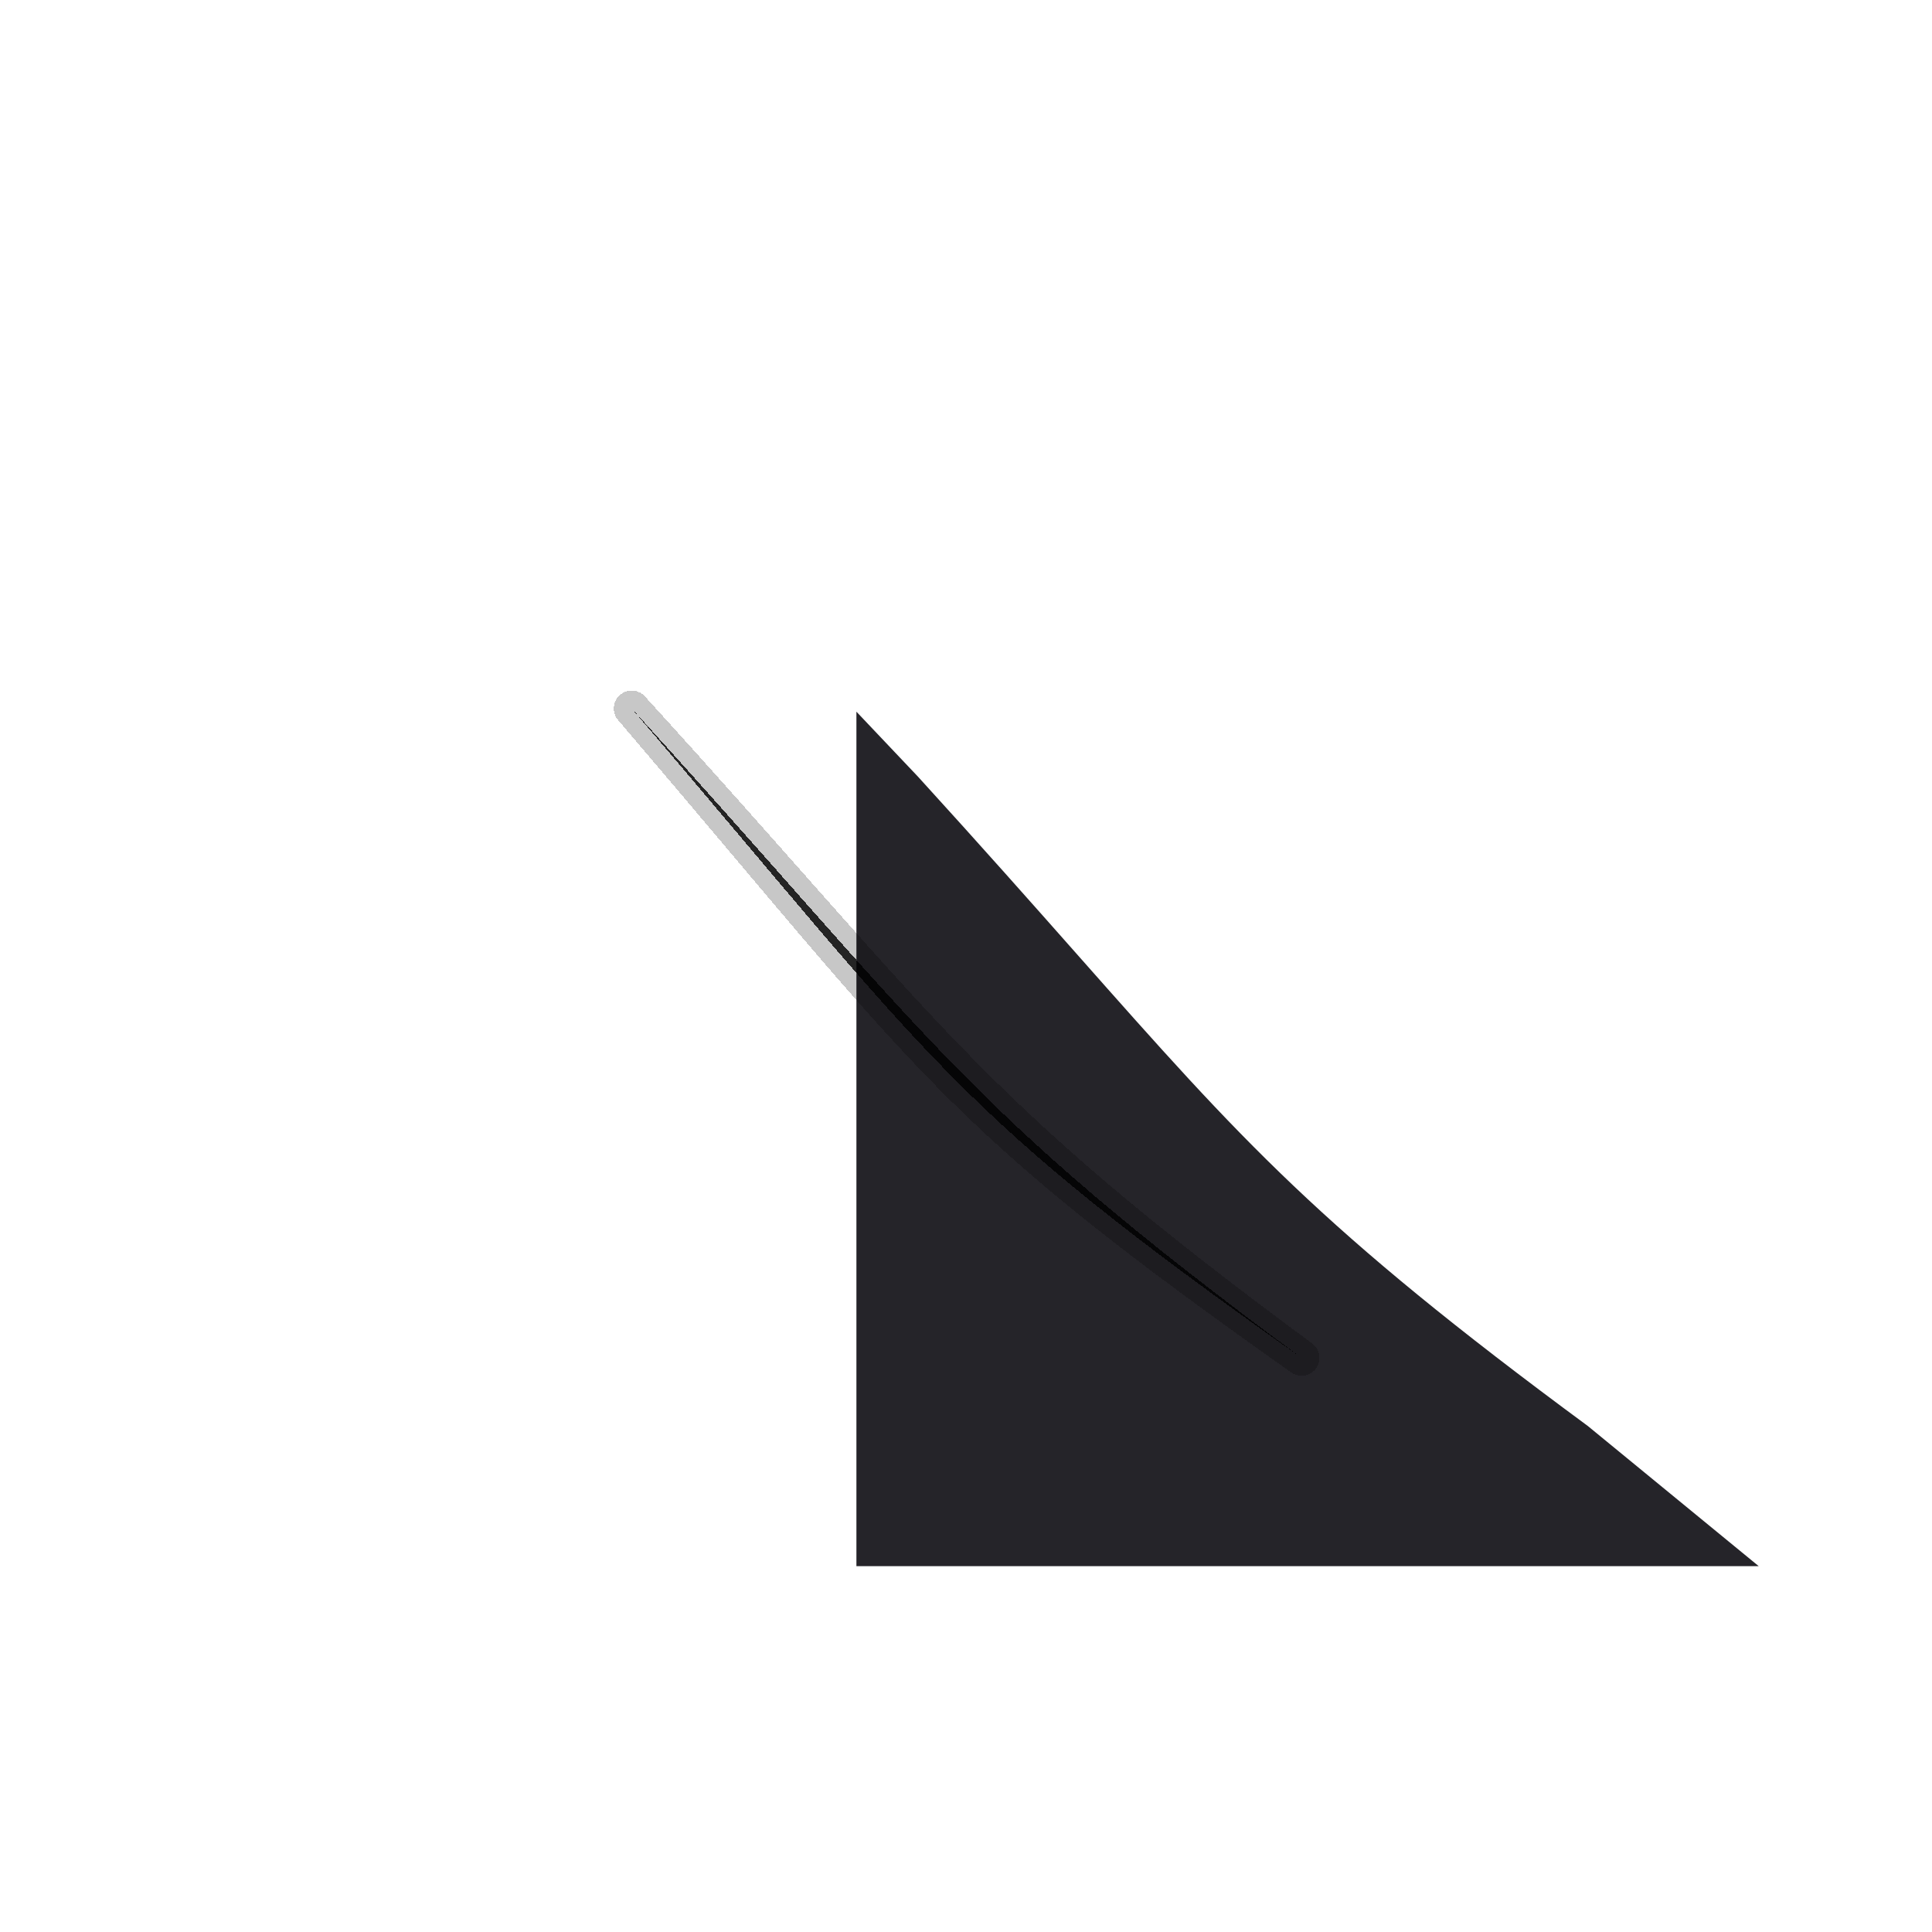 <svg width="54" height="54" viewBox="0 0 54 54" fill="none" xmlns="http://www.w3.org/2000/svg">
<path fill-rule="evenodd" clip-rule="evenodd" d="M25.656 21.706C27.424 23.646 28.856 25.263 30.106 26.676C34.722 31.893 36.871 34.321 44.38 39.857L49.156 43.774H23.937V19.892L25.656 21.706ZM44.38 39.857C44.425 39.89 44.468 39.923 44.511 39.956L44.38 39.857Z" fill="#252429"/>
<g filter="url(#filter0_dd_194_32)">
<path d="M44.38 39.953C34.837 32.917 33.951 30.901 25.656 21.802C34.152 31.745 34.555 33.011 44.38 39.953Z" fill="black" fill-opacity="0.82" shape-rendering="crispEdges"/>
<path d="M44.38 39.953C34.837 32.917 33.951 30.901 25.656 21.802C34.152 31.745 34.555 33.011 44.38 39.953Z" stroke="black" stroke-opacity="0.22" stroke-linejoin="round" shape-rendering="crispEdges"/>
</g>
<defs>
<filter id="filter0_dd_194_32" x="0.156" y="0.302" width="53.724" height="53.15" filterUnits="userSpaceOnUse" color-interpolation-filters="sRGB">
<feFlood flood-opacity="0" result="BackgroundImageFix"/>
<feColorMatrix in="SourceAlpha" type="matrix" values="0 0 0 0 0 0 0 0 0 0 0 0 0 0 0 0 0 0 127 0" result="hardAlpha"/>
<feOffset dx="-8" dy="-4"/>
<feGaussianBlur stdDeviation="8.5"/>
<feComposite in2="hardAlpha" operator="out"/>
<feColorMatrix type="matrix" values="0 0 0 0 1 0 0 0 0 1 0 0 0 0 1 0 0 0 0.15 0"/>
<feBlend mode="normal" in2="BackgroundImageFix" result="effect1_dropShadow_194_32"/>
<feColorMatrix in="SourceAlpha" type="matrix" values="0 0 0 0 0 0 0 0 0 0 0 0 0 0 0 0 0 0 127 0" result="hardAlpha"/>
<feOffset dy="2"/>
<feGaussianBlur stdDeviation="3"/>
<feComposite in2="hardAlpha" operator="out"/>
<feColorMatrix type="matrix" values="0 0 0 0 0 0 0 0 0 0 0 0 0 0 0 0 0 0 1 0"/>
<feBlend mode="normal" in2="effect1_dropShadow_194_32" result="effect2_dropShadow_194_32"/>
<feBlend mode="normal" in="SourceGraphic" in2="effect2_dropShadow_194_32" result="shape"/>
</filter>
</defs>
</svg>
